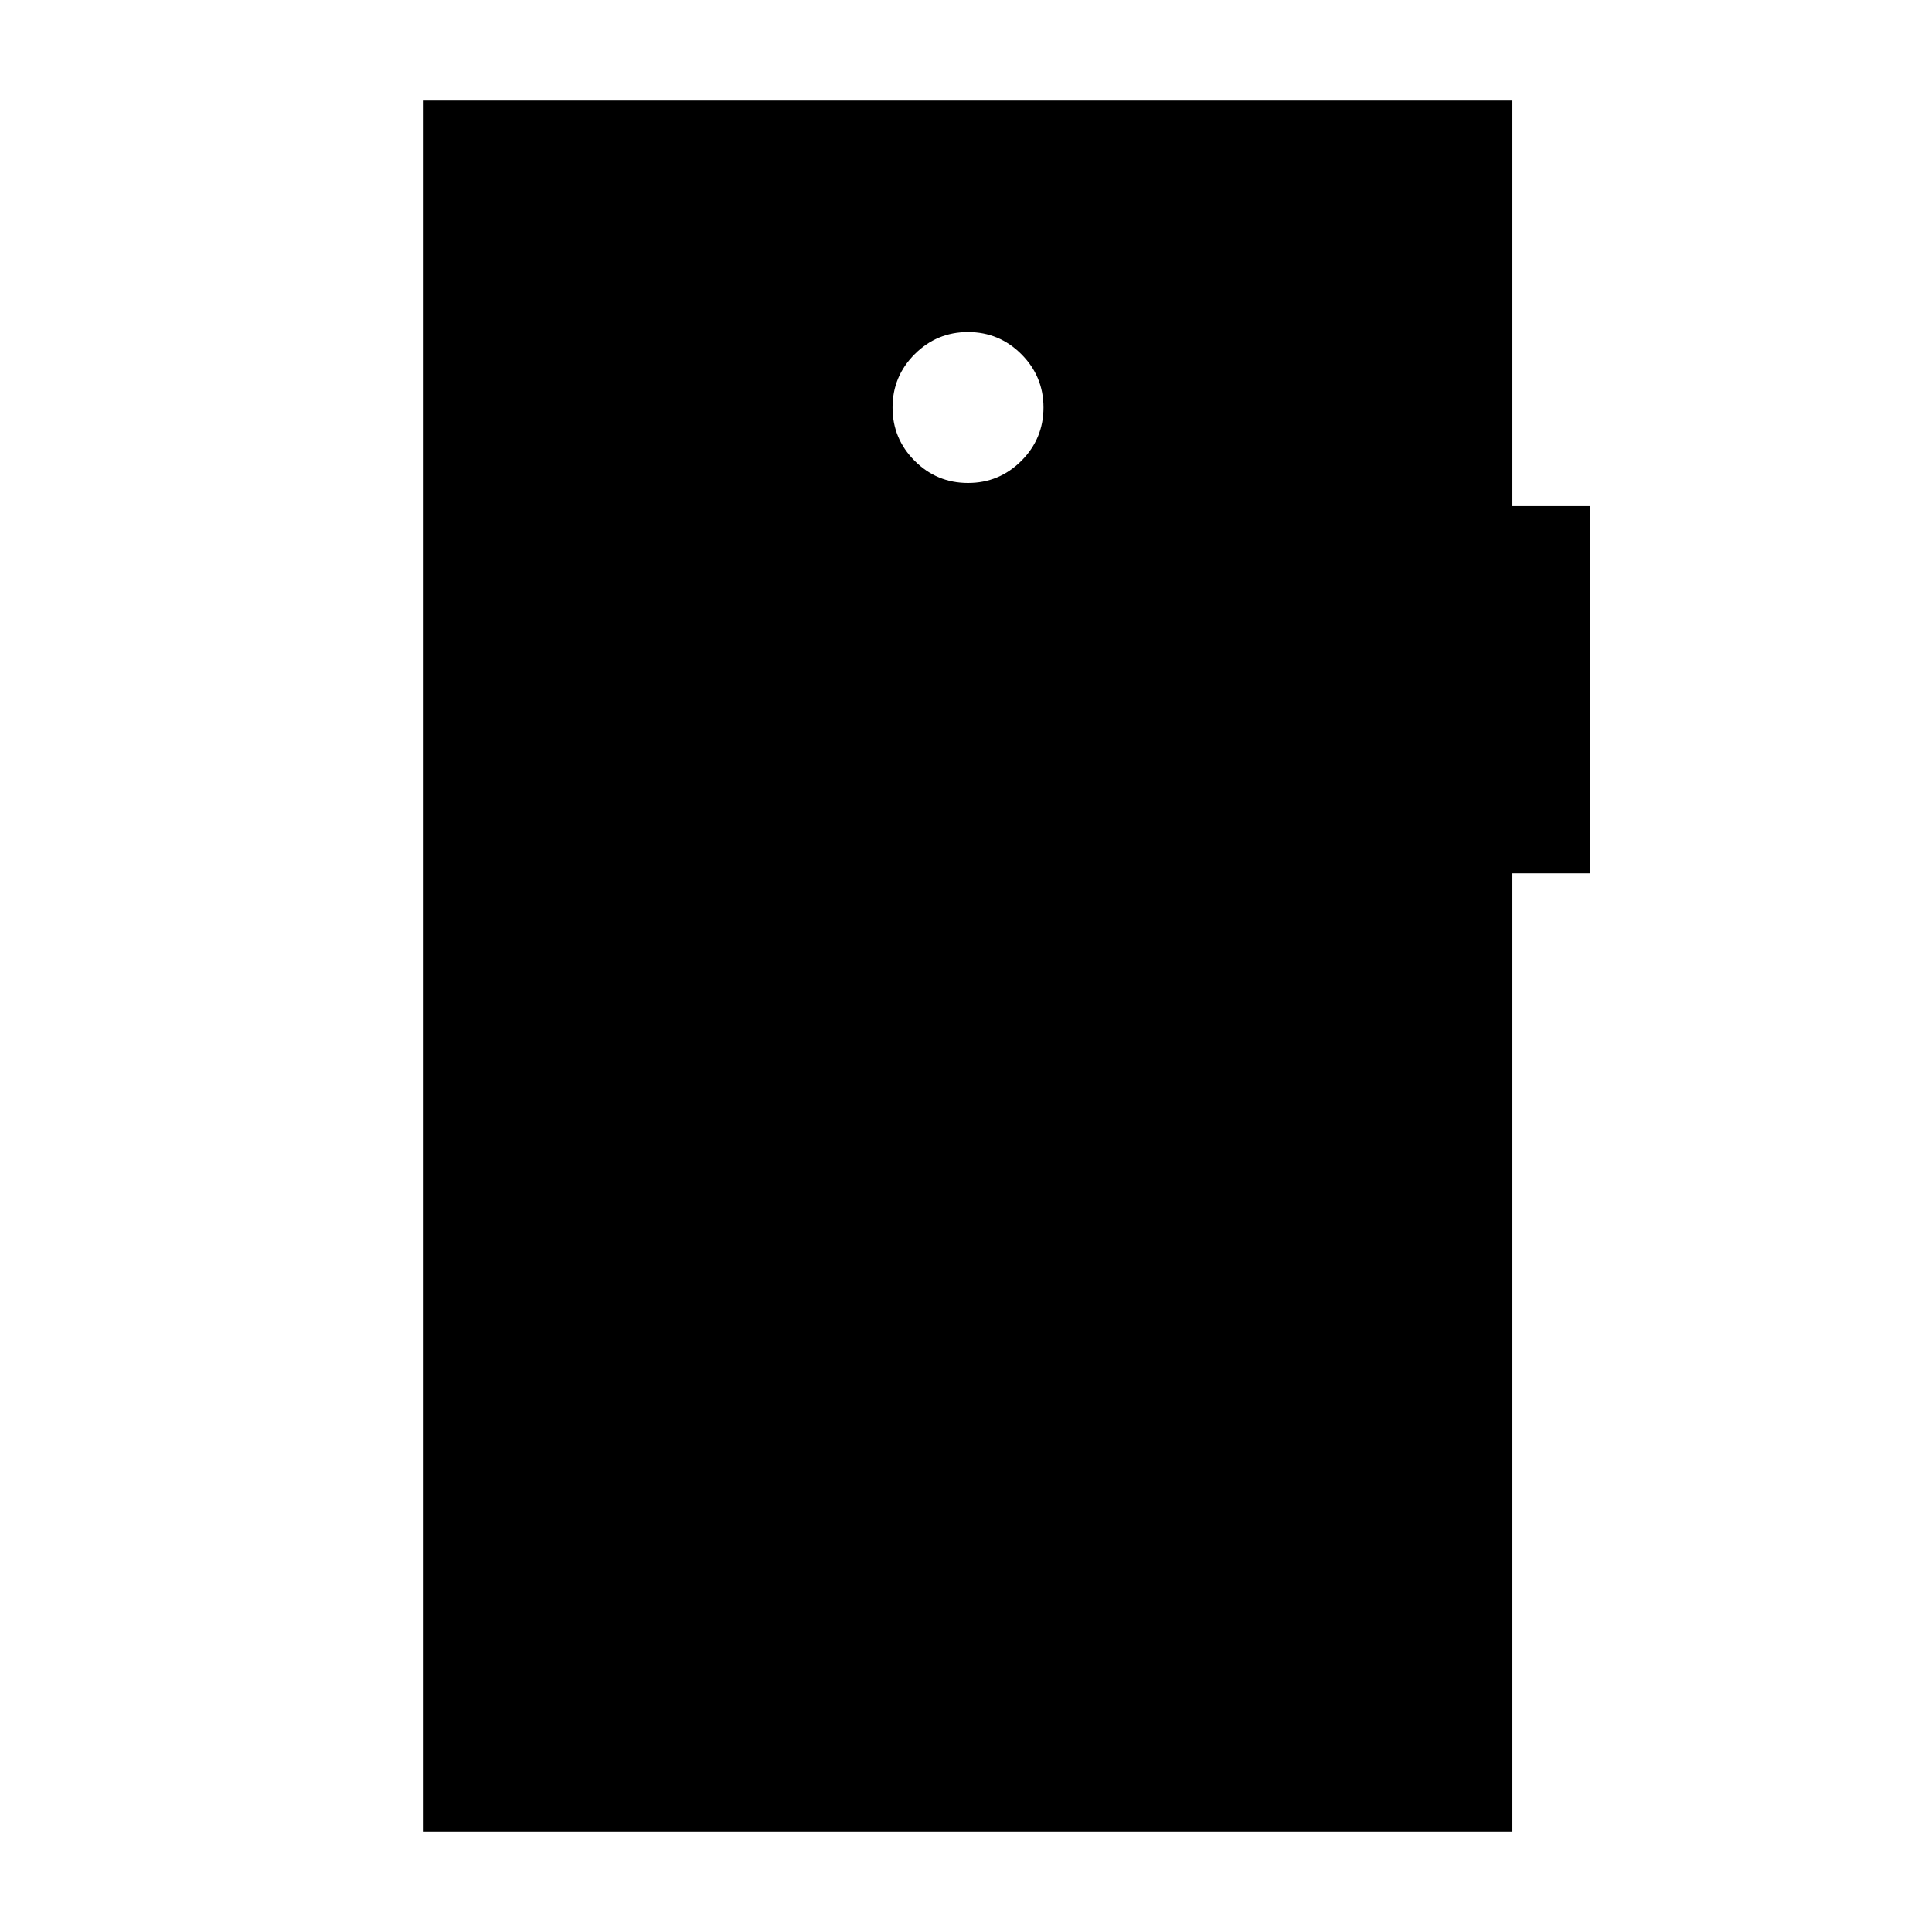 <svg xmlns="http://www.w3.org/2000/svg" height="24" viewBox="0 -960 960 960" width="24"><path d="M481-720q15.5 0 26.5-11t11-26.5q0-15.5-11-26.5T481-795q-15.5 0-26.5 11t-11 26.5q0 15.5 11 26.5t26.5 11ZM210.5-50v-860h541v201.5H790V-526h-38.5v476h-541Z"/></svg>